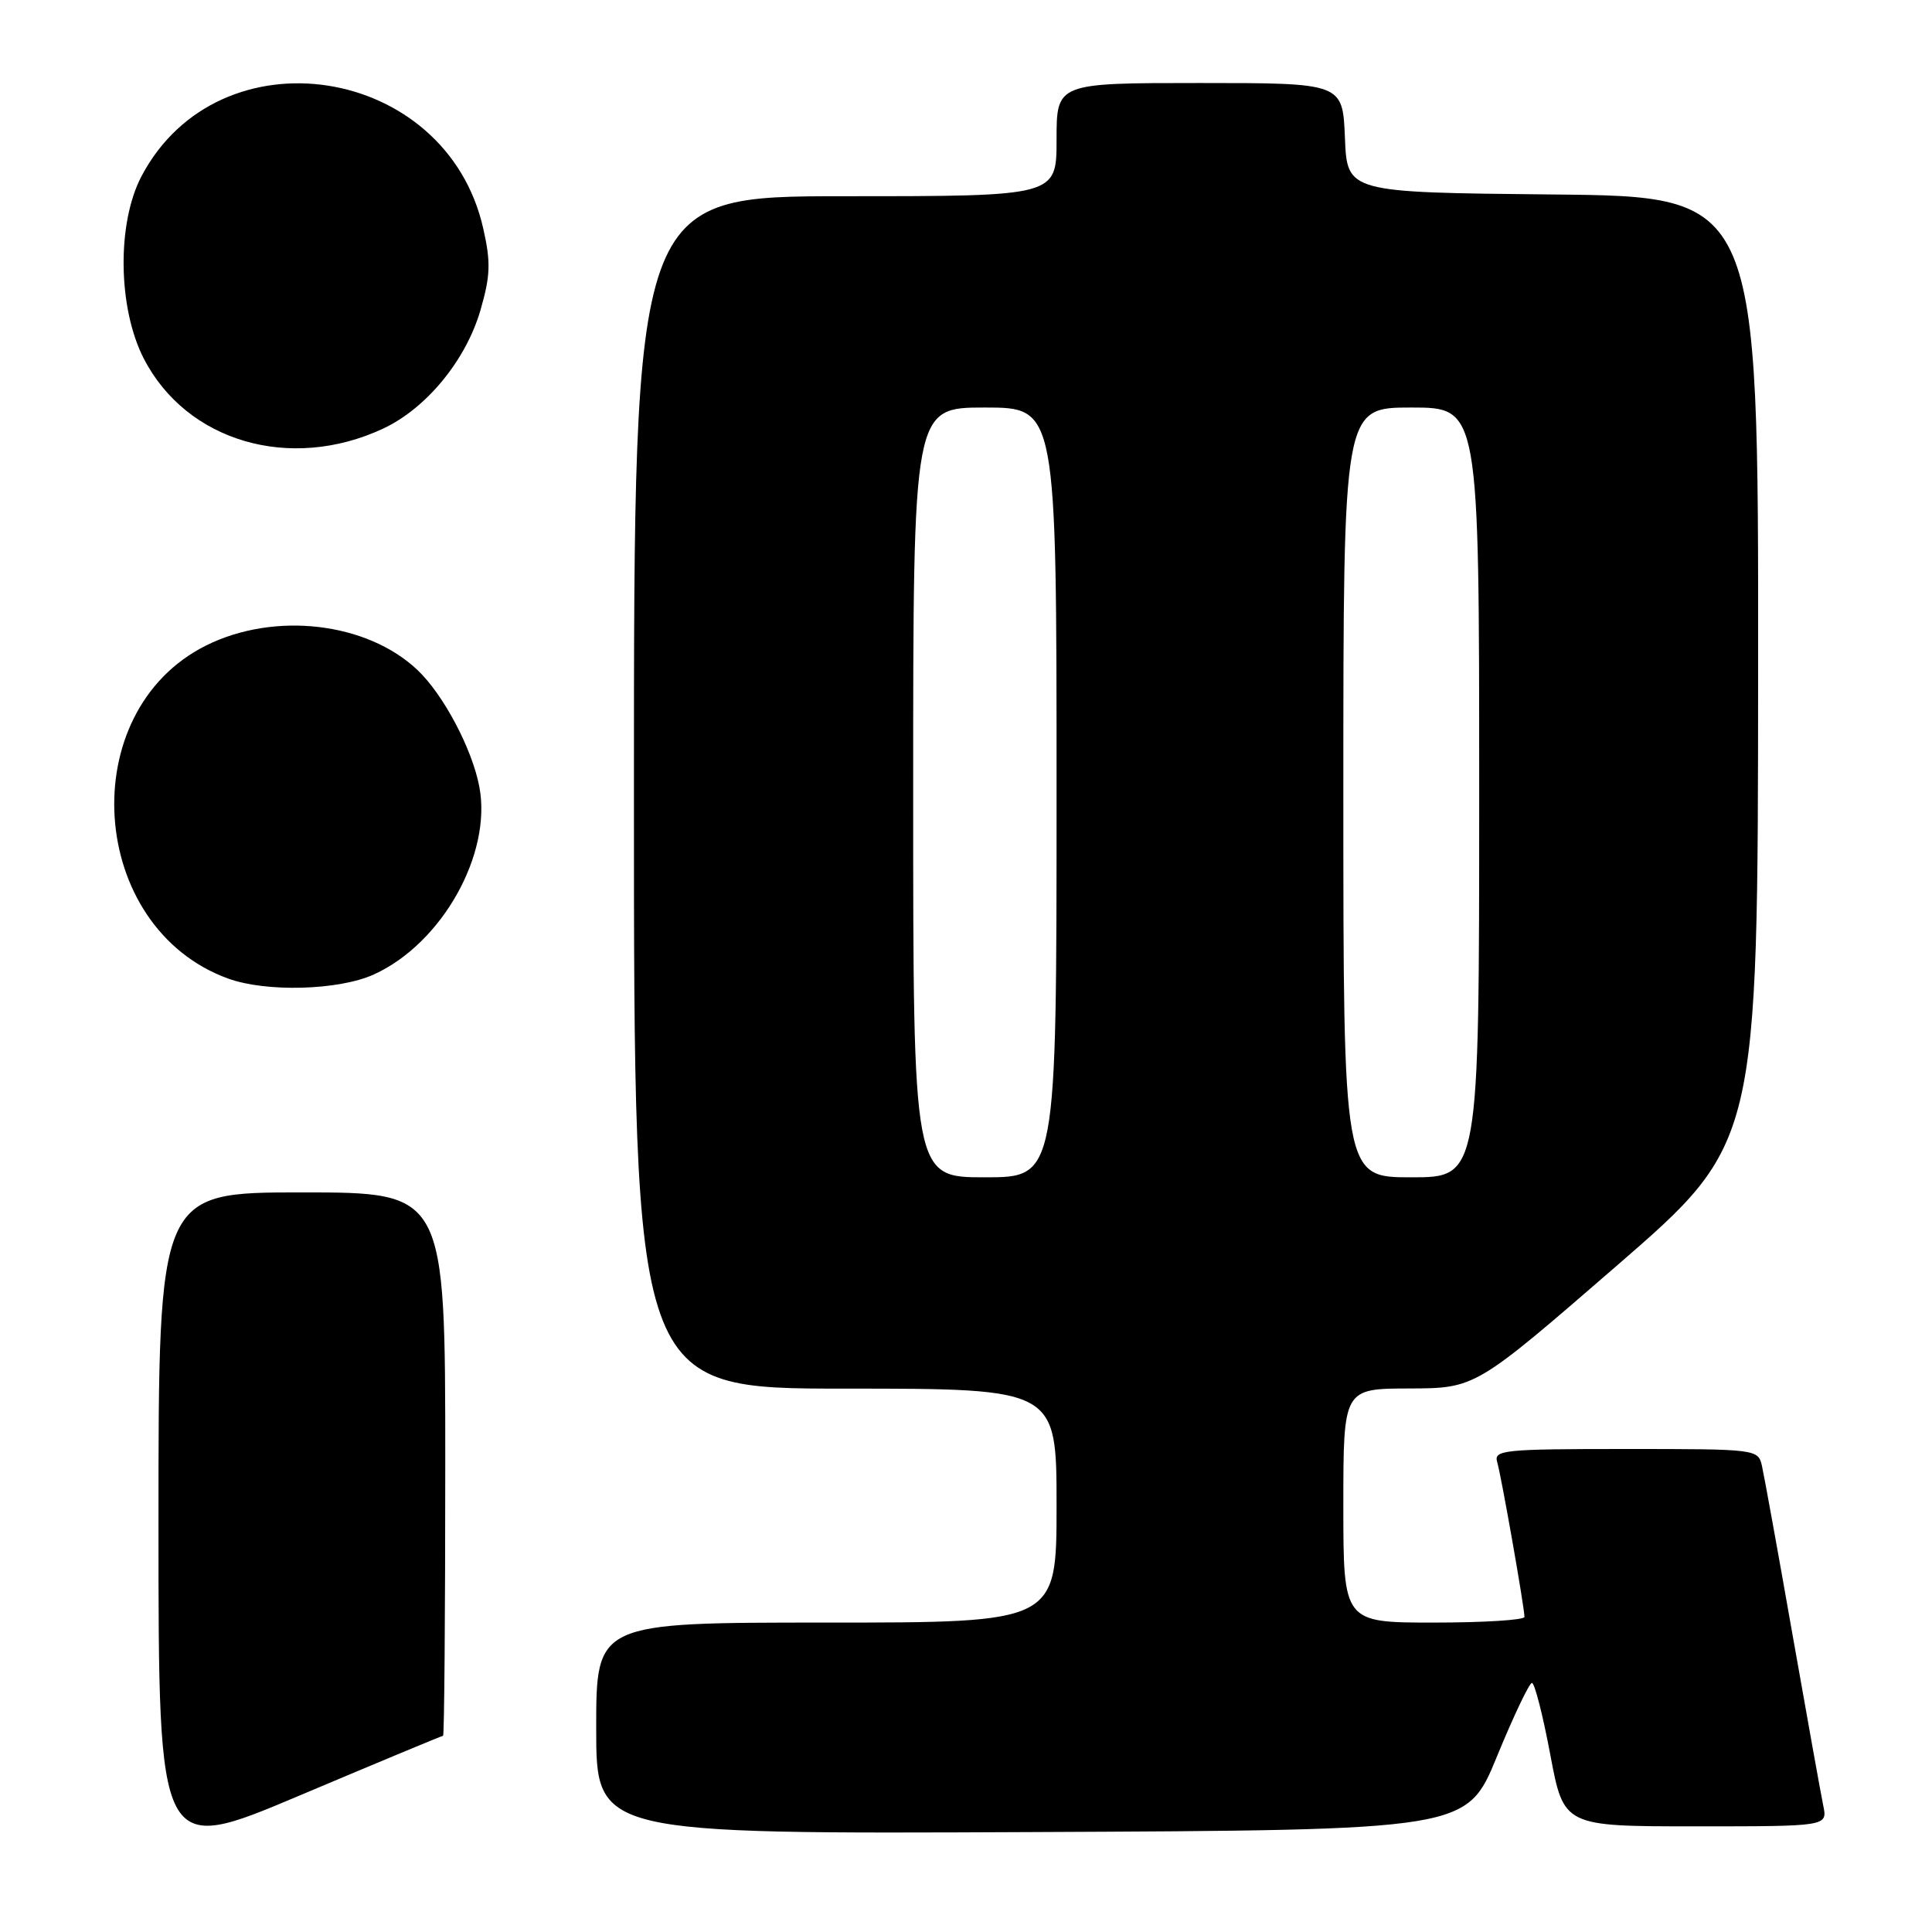 <?xml version="1.0" encoding="UTF-8" standalone="no"?>
<!DOCTYPE svg PUBLIC "-//W3C//DTD SVG 1.1//EN" "http://www.w3.org/Graphics/SVG/1.1/DTD/svg11.dtd" >
<svg xmlns="http://www.w3.org/2000/svg" xmlns:xlink="http://www.w3.org/1999/xlink" version="1.1" viewBox="0 0 256 256">
 <g >
 <path fill="currentColor"
d=" M 58.71 230.00 C 58.87 230.00 59.00 213.80 59.00 194.00 C 59.00 158.00 59.00 158.00 40.00 158.00 C 21.00 158.00 21.00 158.00 21.00 201.91 C 21.00 245.82 21.00 245.82 39.71 237.91 C 50.01 233.56 58.56 230.00 58.71 230.00 Z  M 198.35 232.75 C 200.55 227.39 202.64 223.00 202.99 223.00 C 203.35 223.00 204.44 227.28 205.42 232.50 C 207.21 242.00 207.21 242.00 224.69 242.00 C 242.16 242.00 242.16 242.00 241.59 239.25 C 241.28 237.74 239.44 227.50 237.50 216.50 C 235.57 205.50 233.75 195.49 233.47 194.25 C 232.97 192.02 232.79 192.00 215.41 192.00 C 199.17 192.00 197.90 192.13 198.39 193.75 C 198.93 195.58 201.99 212.95 202.00 214.25 C 202.00 214.66 196.60 215.00 190.00 215.00 C 178.00 215.00 178.00 215.00 178.00 199.50 C 178.00 184.00 178.00 184.00 186.75 183.98 C 195.50 183.95 195.50 183.95 214.21 167.73 C 232.93 151.50 232.93 151.50 232.96 88.77 C 233.00 26.03 233.00 26.03 205.75 25.77 C 178.50 25.50 178.50 25.50 178.21 18.25 C 177.91 11.00 177.91 11.00 158.96 11.00 C 140.00 11.00 140.00 11.00 140.00 18.50 C 140.00 26.00 140.00 26.00 112.00 26.00 C 84.00 26.00 84.00 26.00 84.00 105.00 C 84.00 184.00 84.00 184.00 112.00 184.00 C 140.00 184.00 140.00 184.00 140.00 199.50 C 140.00 215.00 140.00 215.00 109.50 215.00 C 79.00 215.00 79.00 215.00 79.00 229.01 C 79.00 243.02 79.00 243.02 136.67 242.76 C 194.35 242.50 194.35 242.50 198.35 232.75 Z  M 49.54 129.12 C 58.54 125.03 65.20 113.20 63.52 104.28 C 62.58 99.26 58.77 92.06 55.34 88.80 C 48.63 82.43 36.39 81.01 27.31 85.53 C 9.72 94.30 11.62 122.91 30.24 129.67 C 35.29 131.50 44.90 131.23 49.54 129.12 Z  M 50.75 56.80 C 56.48 54.13 61.73 47.75 63.66 41.11 C 64.98 36.55 65.05 34.78 64.04 30.31 C 59.16 8.50 29.02 3.86 18.75 23.35 C 15.47 29.58 15.61 40.81 19.05 47.51 C 24.71 58.51 38.44 62.54 50.75 56.80 Z  M 121.00 105.00 C 121.00 54.00 121.00 54.00 130.50 54.00 C 140.00 54.00 140.00 54.00 140.00 105.00 C 140.00 156.00 140.00 156.00 130.50 156.00 C 121.00 156.00 121.00 156.00 121.00 105.00 Z  M 178.00 105.00 C 178.00 54.00 178.00 54.00 187.00 54.00 C 196.00 54.00 196.00 54.00 196.00 105.00 C 196.00 156.00 196.00 156.00 187.00 156.00 C 178.00 156.00 178.00 156.00 178.00 105.00 Z "/>
</g>
</svg>